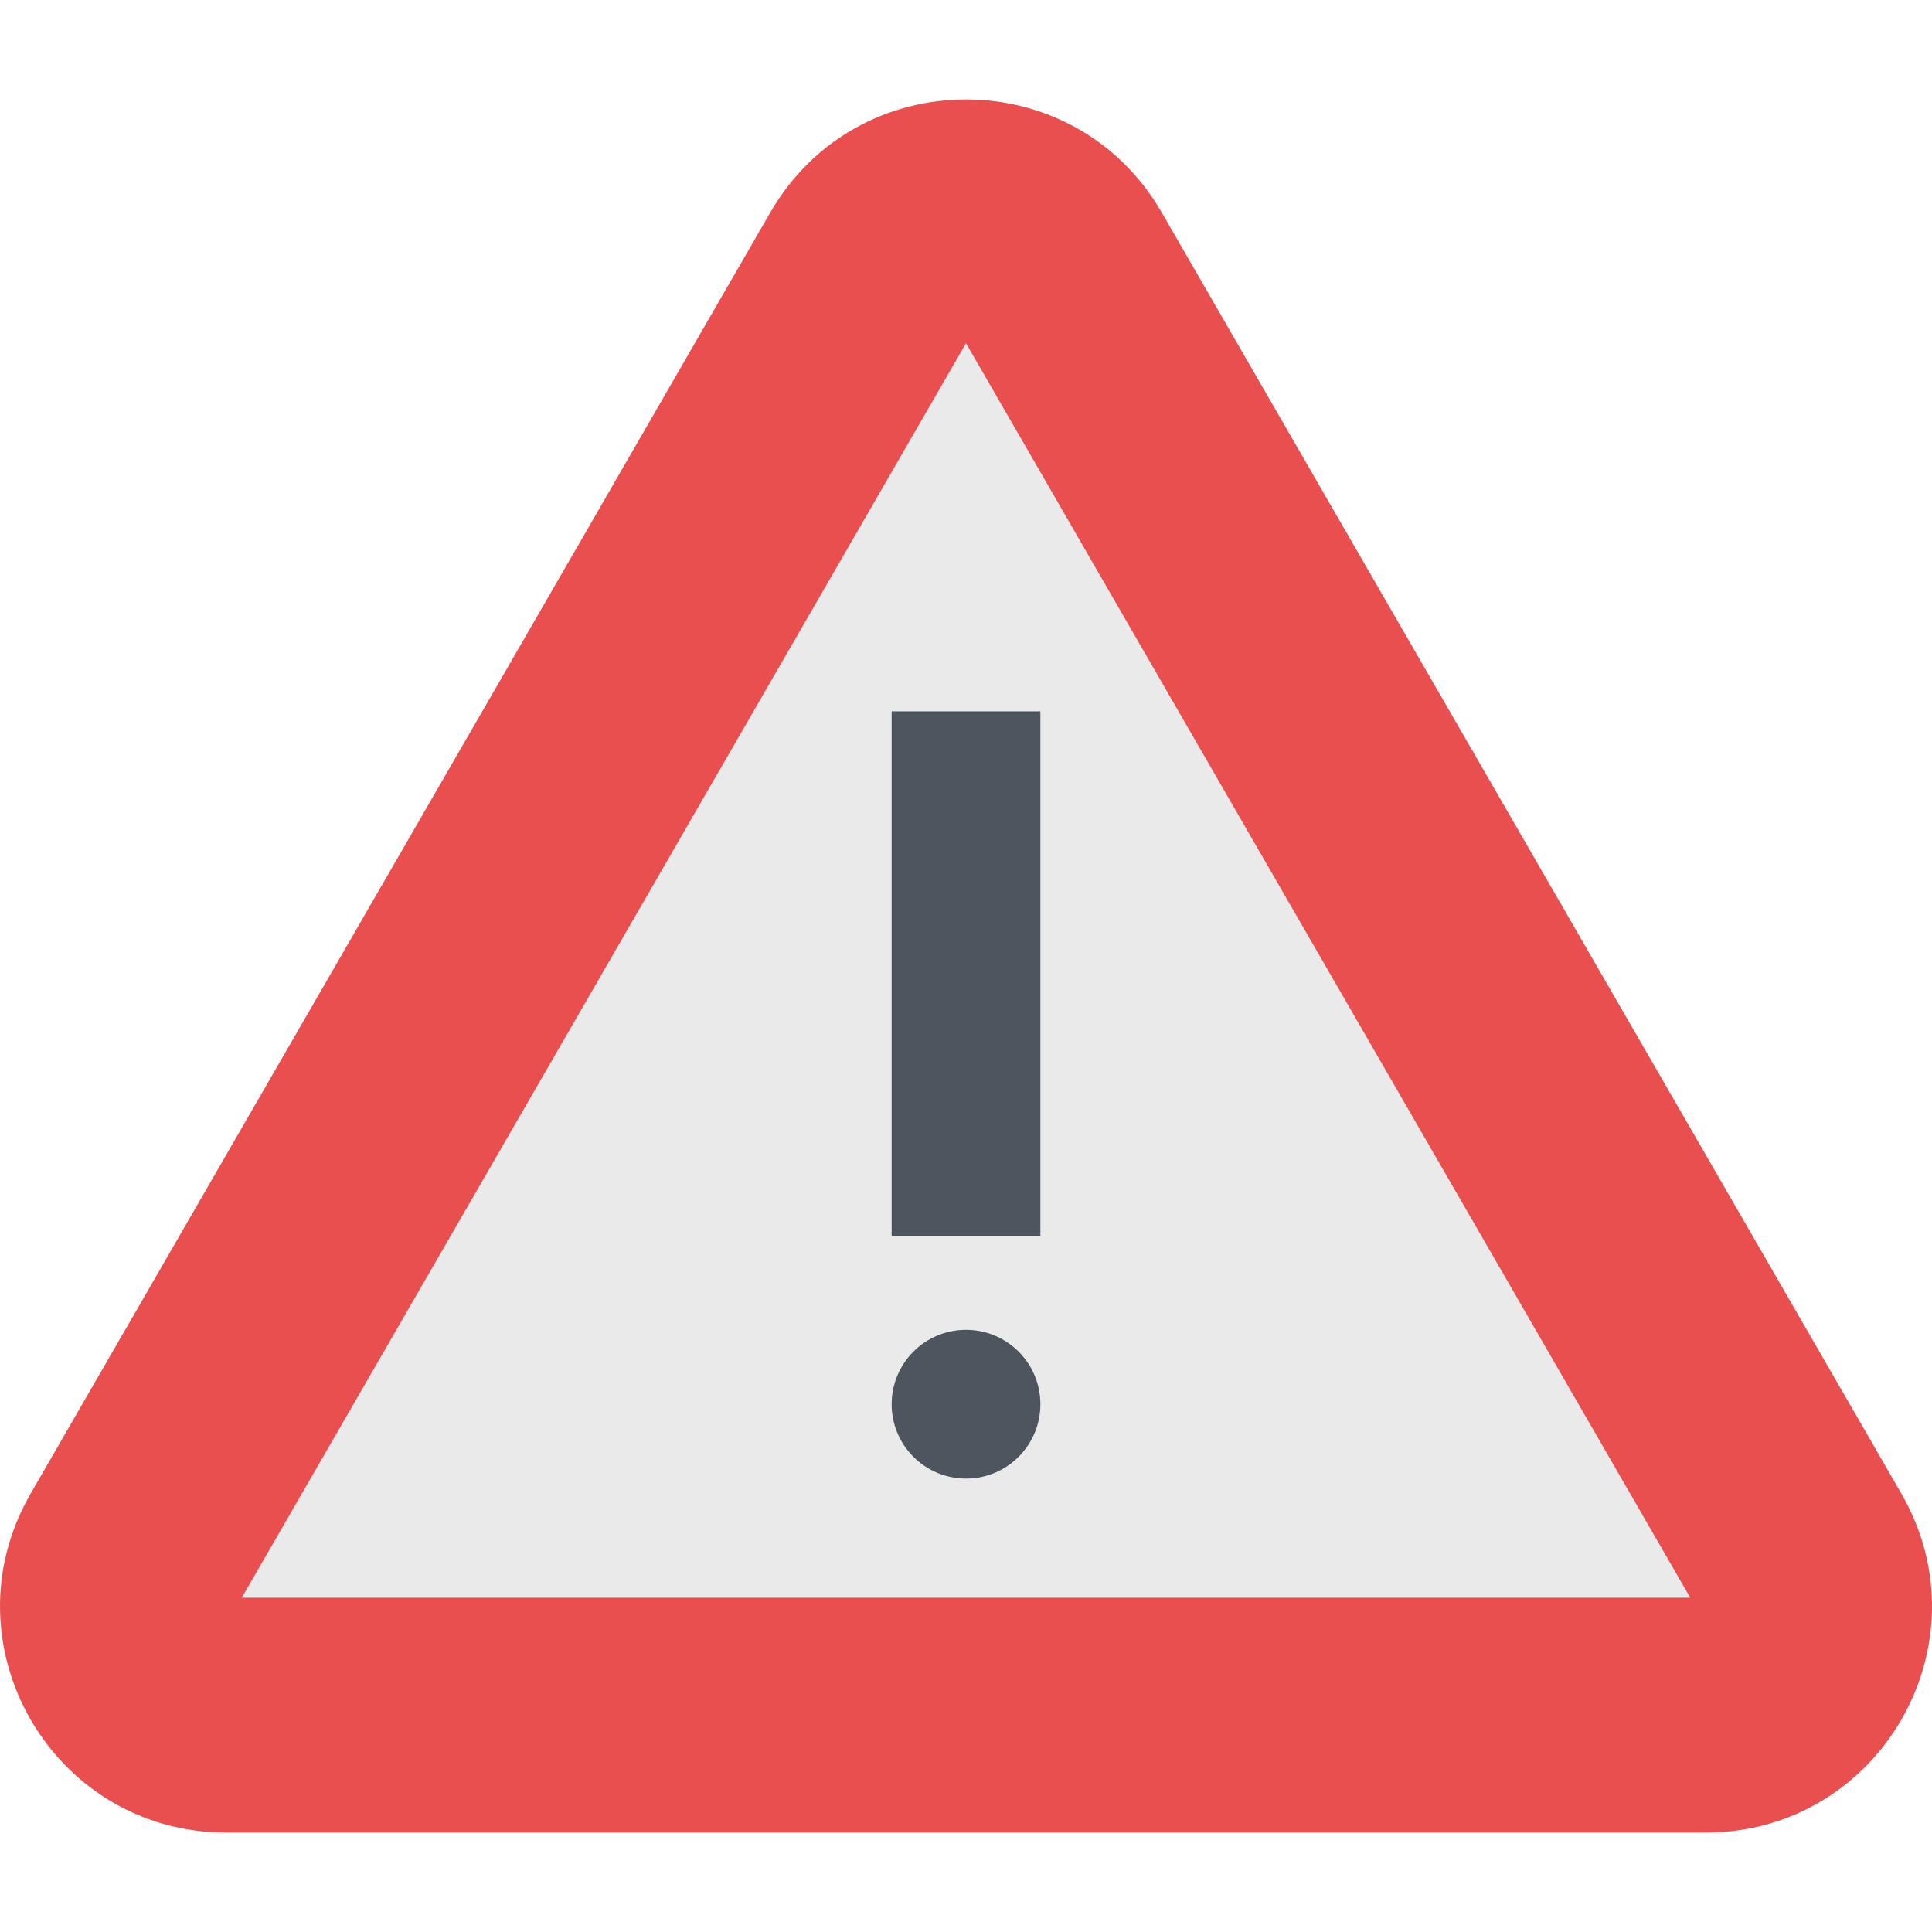 <?xml version="1.0" encoding="iso-8859-1"?>
<!-- Generator: Adobe Illustrator 19.0.0, SVG Export Plug-In . SVG Version: 6.00 Build 0)  -->
<svg version="1.1" id="Capa_1" xmlns="http://www.w3.org/2000/svg" xmlns:xlink="http://www.w3.org/1999/xlink" x="0px" y="0px"
	 viewBox="0 0 511.999 511.999" style="enable-background:new 0 0 511.999 511.999;" xml:space="preserve">
<path style="fill:#E94F4E;" d="M204.146,56.29L8.111,395.834c-23.045,39.916,5.762,89.813,51.853,89.813h392.071
	c46.092,0,74.899-49.896,51.853-89.813L307.853,56.29C284.806,16.373,227.192,16.373,204.146,56.29z"/>
<polygon style="fill:#EAEAEA;" points="64.067,423.402 255.999,90.964 447.933,423.402 "/>
<g>
	<rect x="236.295" y="188.513" style="fill:#4E555E;" width="39.421" height="139.009"/>
	<circle style="fill:#4E555E;" cx="256.005" cy="372.13" r="19.71"/>
</g>
<g>
</g>
<g>
</g>
<g>
</g>
<g>
</g>
<g>
</g>
<g>
</g>
<g>
</g>
<g>
</g>
<g>
</g>
<g>
</g>
<g>
</g>
<g>
</g>
<g>
</g>
<g>
</g>
<g>
</g>
</svg>
